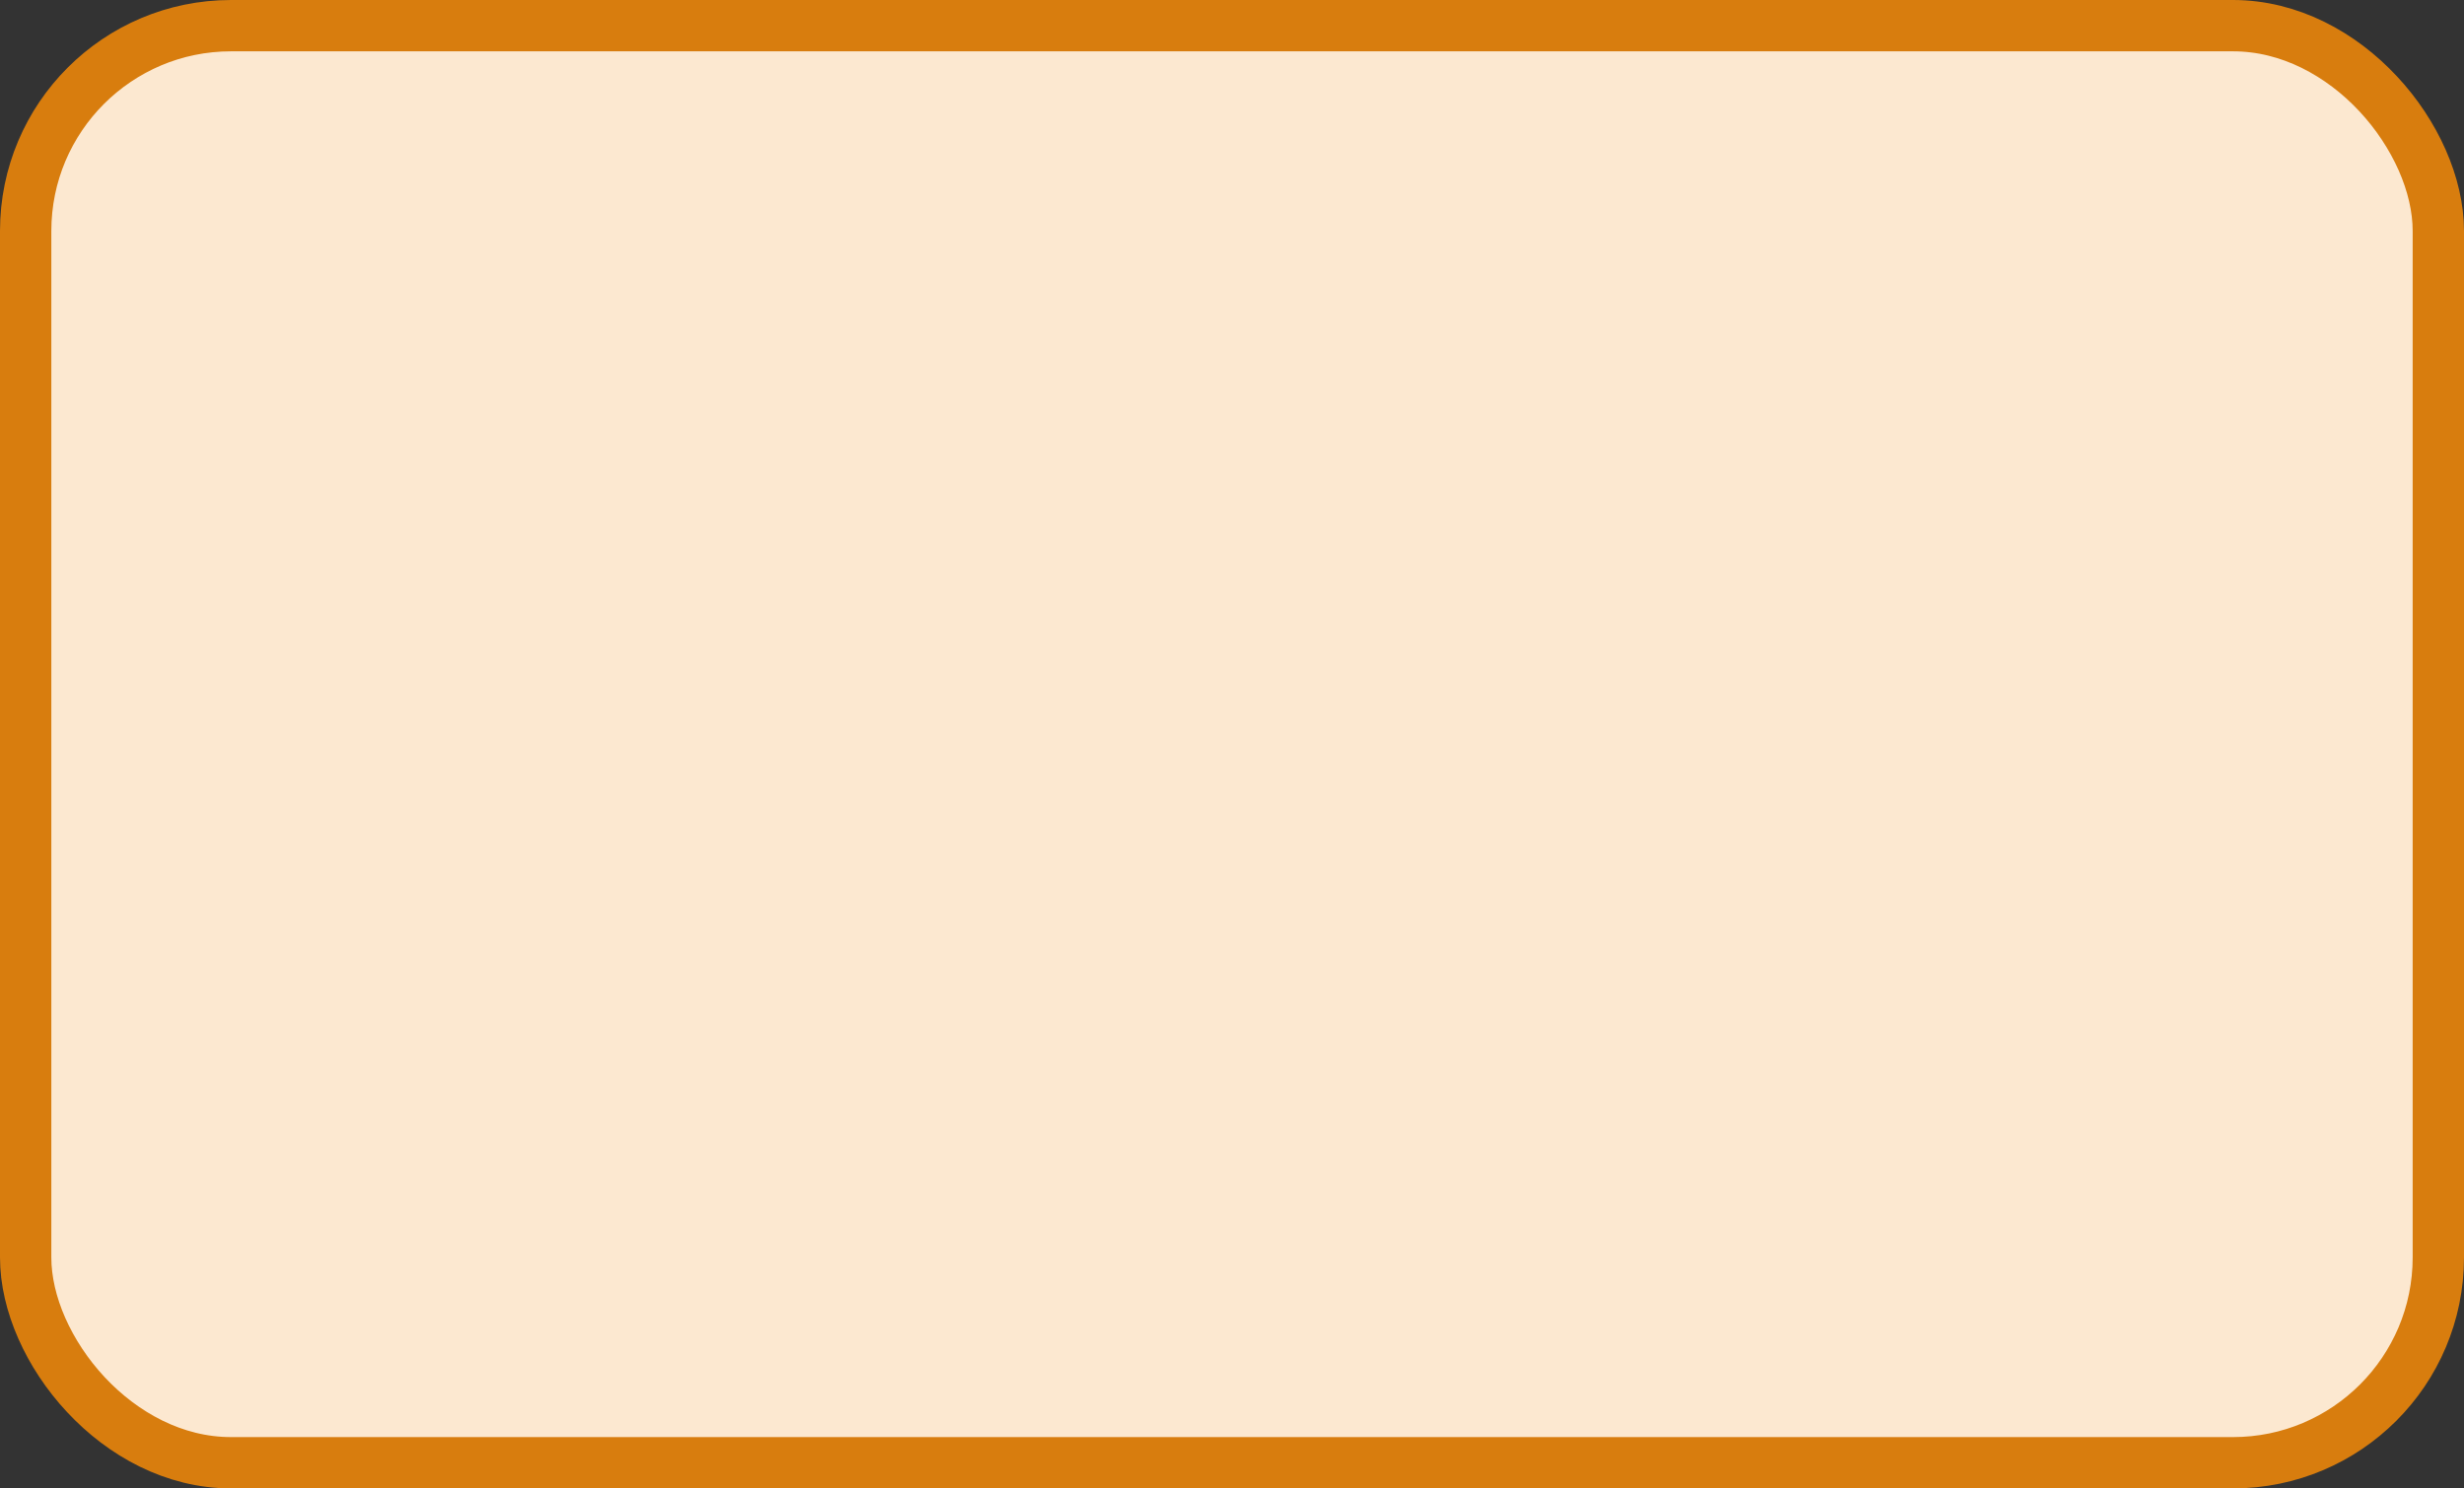 <?xml version='1.0' encoding='utf-8'?>
<svg xmlns="http://www.w3.org/2000/svg" width="48.0" height="29" viewBox="0 0 48.0 29">
  <rect x="0" y="0" width="48.0" height="29" fill="#333333" stroke="none"/>
  <rect x="0.5" y="0.5" width="47.0" height="28" rx="4" ry="4" fill="#fce8d0" stroke="#d87d0e" stroke-width="1"/>
</svg>
